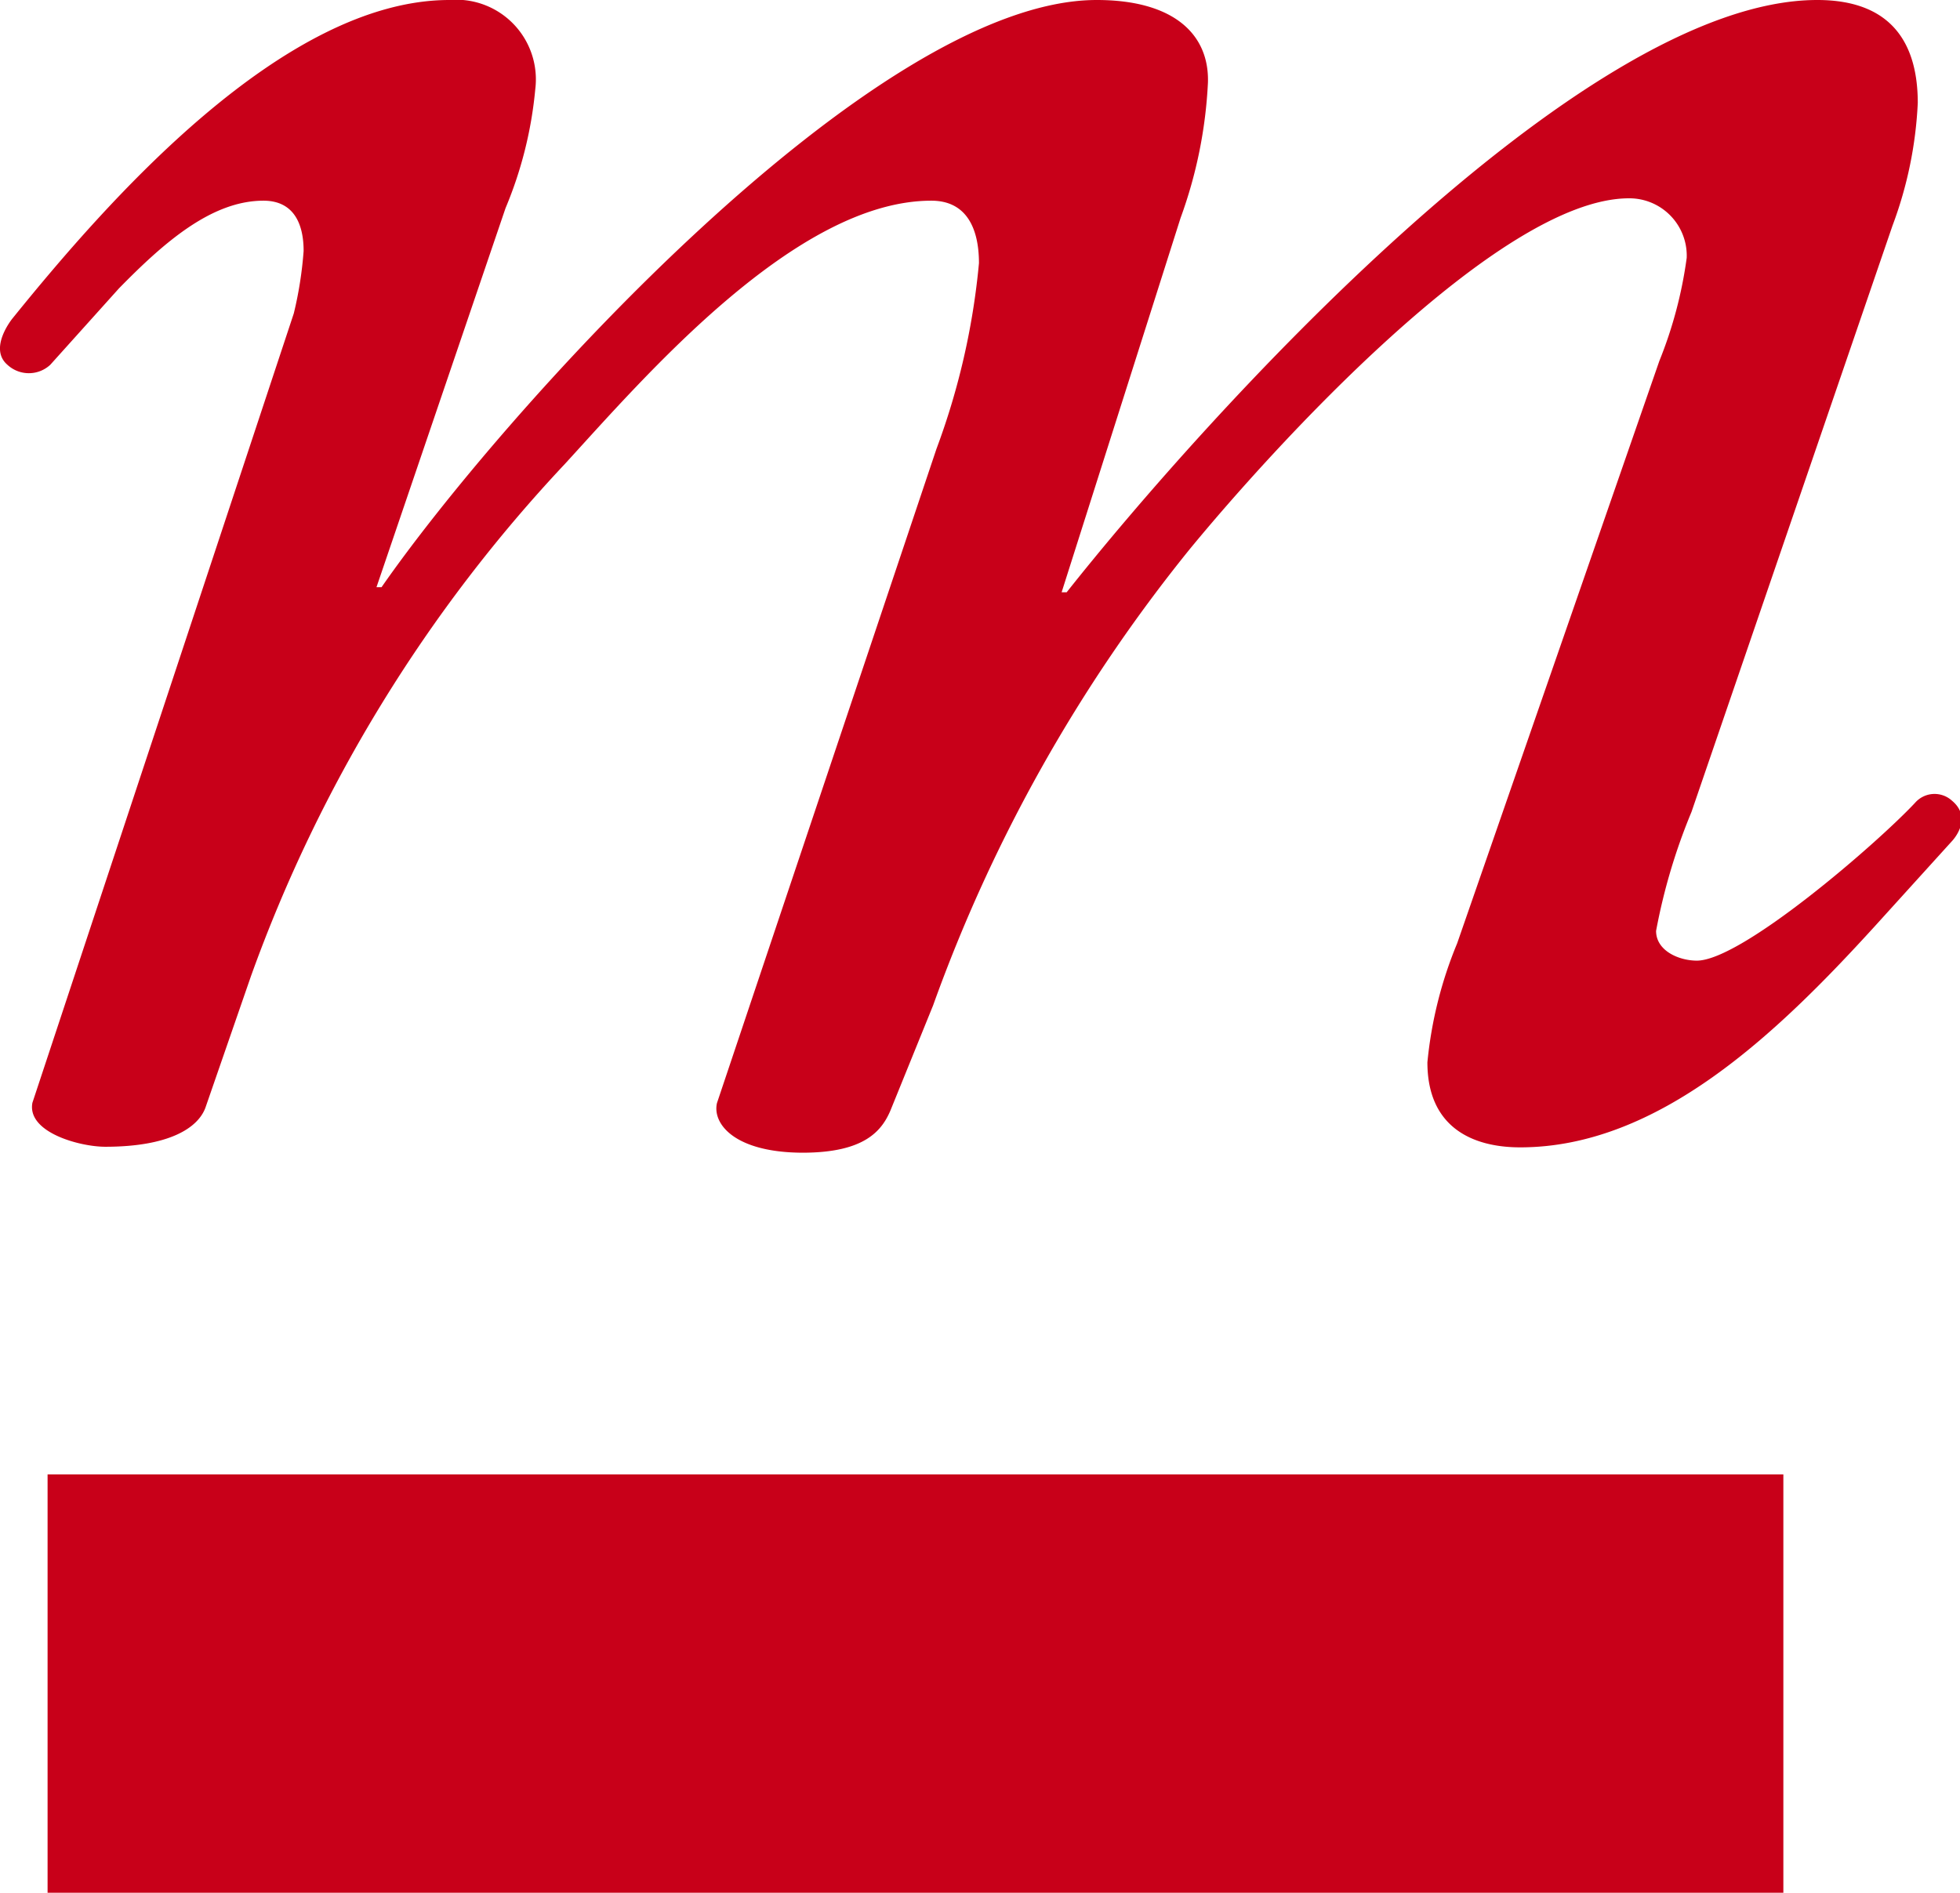 <svg
	xmlns="http://www.w3.org/2000/svg"
	viewBox="0 0 65.91 63.66">
	<g fill="#c80019">
		<path class="cls-1" d="M64.4,27c-1.26,1.35-5.83,5.31-7.34,5.31-.6,0-1.37-.33-1.37-1a19.93,19.93,0,0,1,1.19-4L63.64,7.59a13.5,13.5,0,0,0,.85-4.13c0-1.87-.77-3.46-3.38-3.46-8,0-20.69,14.17-25.24,19.92H35.7l4-12.59a15.4,15.4,0,0,0,.92-4.55C40.67,1.17,39.49,0,36.88,0c-7.51,0-20,13.92-24.05,19.75h-.17L17,7A13.55,13.55,0,0,0,18,3,2.68,2.68,0,0,0,15.11,0C9.53,0,3.62,6.75.42,10.71c0,0-.82,1-.17,1.56a1.06,1.06,0,0,0,1.44,0L4,9.7C5.49,8.18,7.1,6.75,8.86,6.75c1,0,1.35.75,1.35,1.69a12.89,12.89,0,0,1-.33,2.1L1.09,37.09c-.19,1,1.6,1.48,2.45,1.48,2.14,0,3.12-.63,3.37-1.32l1.53-4.42A49.67,49.67,0,0,1,19,15.6c2.7-2.95,7.77-8.85,12.32-8.85,1.18,0,1.6.93,1.6,2.1a24.28,24.28,0,0,1-1.43,6.25l-7.38,22c-.16.69.58,1.66,2.87,1.67,2.11,0,2.7-.74,3-1.51l1.4-3.45A52.66,52.66,0,0,1,40,18.48c2.71-3.3,10.39-11.81,14.78-11.81a1.93,1.93,0,0,1,1.94,2,14.4,14.4,0,0,1-.92,3.47L49,31.73a13.91,13.91,0,0,0-1,4c0,2.19,1.52,2.86,3.12,2.86,4.64,0,8.61-3.8,11.91-7.42l2.61-2.88s.73-.75,0-1.36A.87.87,0,0,0,64.4,27Z"/>
		<rect class="cls-1" x="1.6" y="49.59" width="58.37" height="14.07"/>
	</g>
</svg>